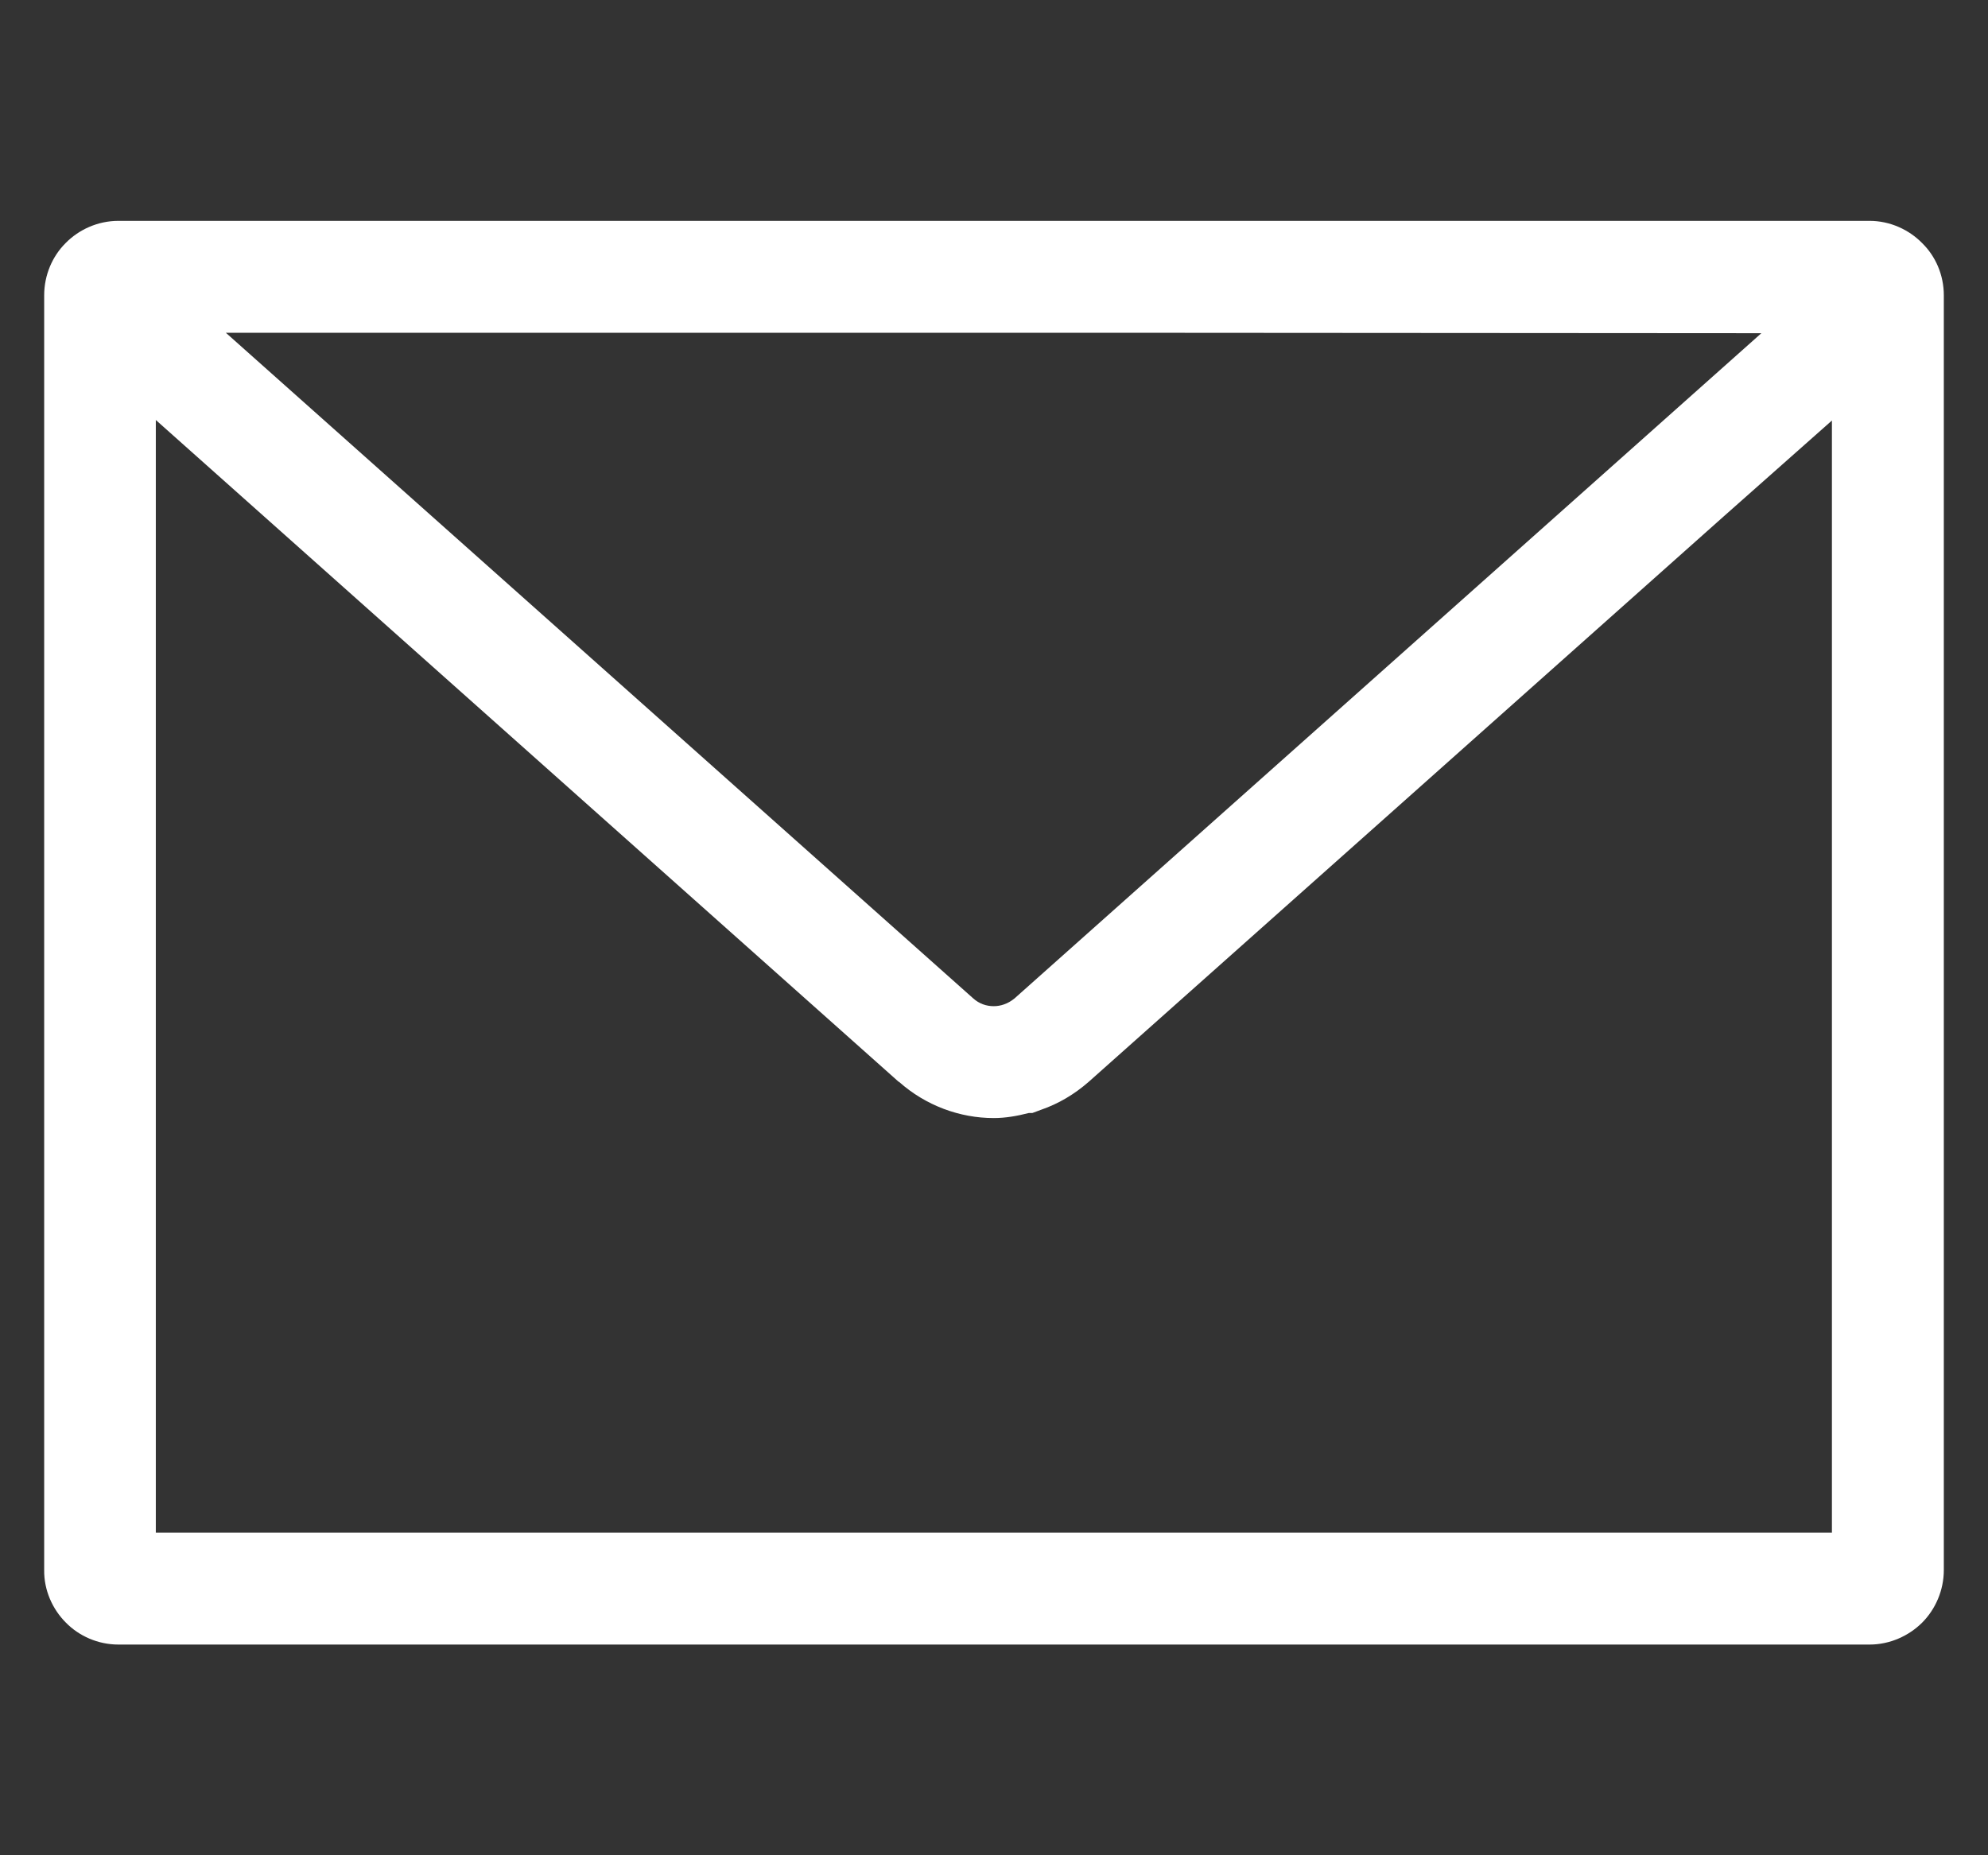 <svg width="45" height="42" viewBox="0 0 45 42" fill="none" xmlns="http://www.w3.org/2000/svg">
<rect x="0" y="0" width="45" height="42" fill="#333333" stroke="none"/>
<path d="M42.32 5H2.68C2.21 5 1.78 5.201 1.484 5.504C1.188 5.799 1 6.223 1 6.686V35.543C0.994 36 1.188 36.43 1.491 36.733C1.786 37.035 2.216 37.23 2.68 37.23H42.32C42.777 37.23 43.207 37.035 43.51 36.733C43.812 36.43 44 36 44 35.543V6.686C44 6.223 43.812 5.799 43.51 5.504C43.214 5.201 42.784 5 42.32 5ZM41.467 9.52V34.697H3.527V9.508L20.343 24.491H20.35C20.955 25.029 21.727 25.311 22.494 25.311C22.762 25.311 23.024 25.264 23.286 25.197H23.367L23.569 25.122C23.958 24.988 24.321 24.773 24.643 24.491C27.496 21.953 34.381 15.82 39.011 11.696L41.467 9.52ZM39.87 7.543C35.74 11.223 26.408 19.535 22.964 22.603C22.89 22.663 22.809 22.71 22.729 22.737C22.655 22.764 22.574 22.778 22.494 22.778C22.326 22.778 22.164 22.724 22.023 22.596L5.112 7.533H25.04L39.87 7.543Z" fill="white"/>
</svg>
